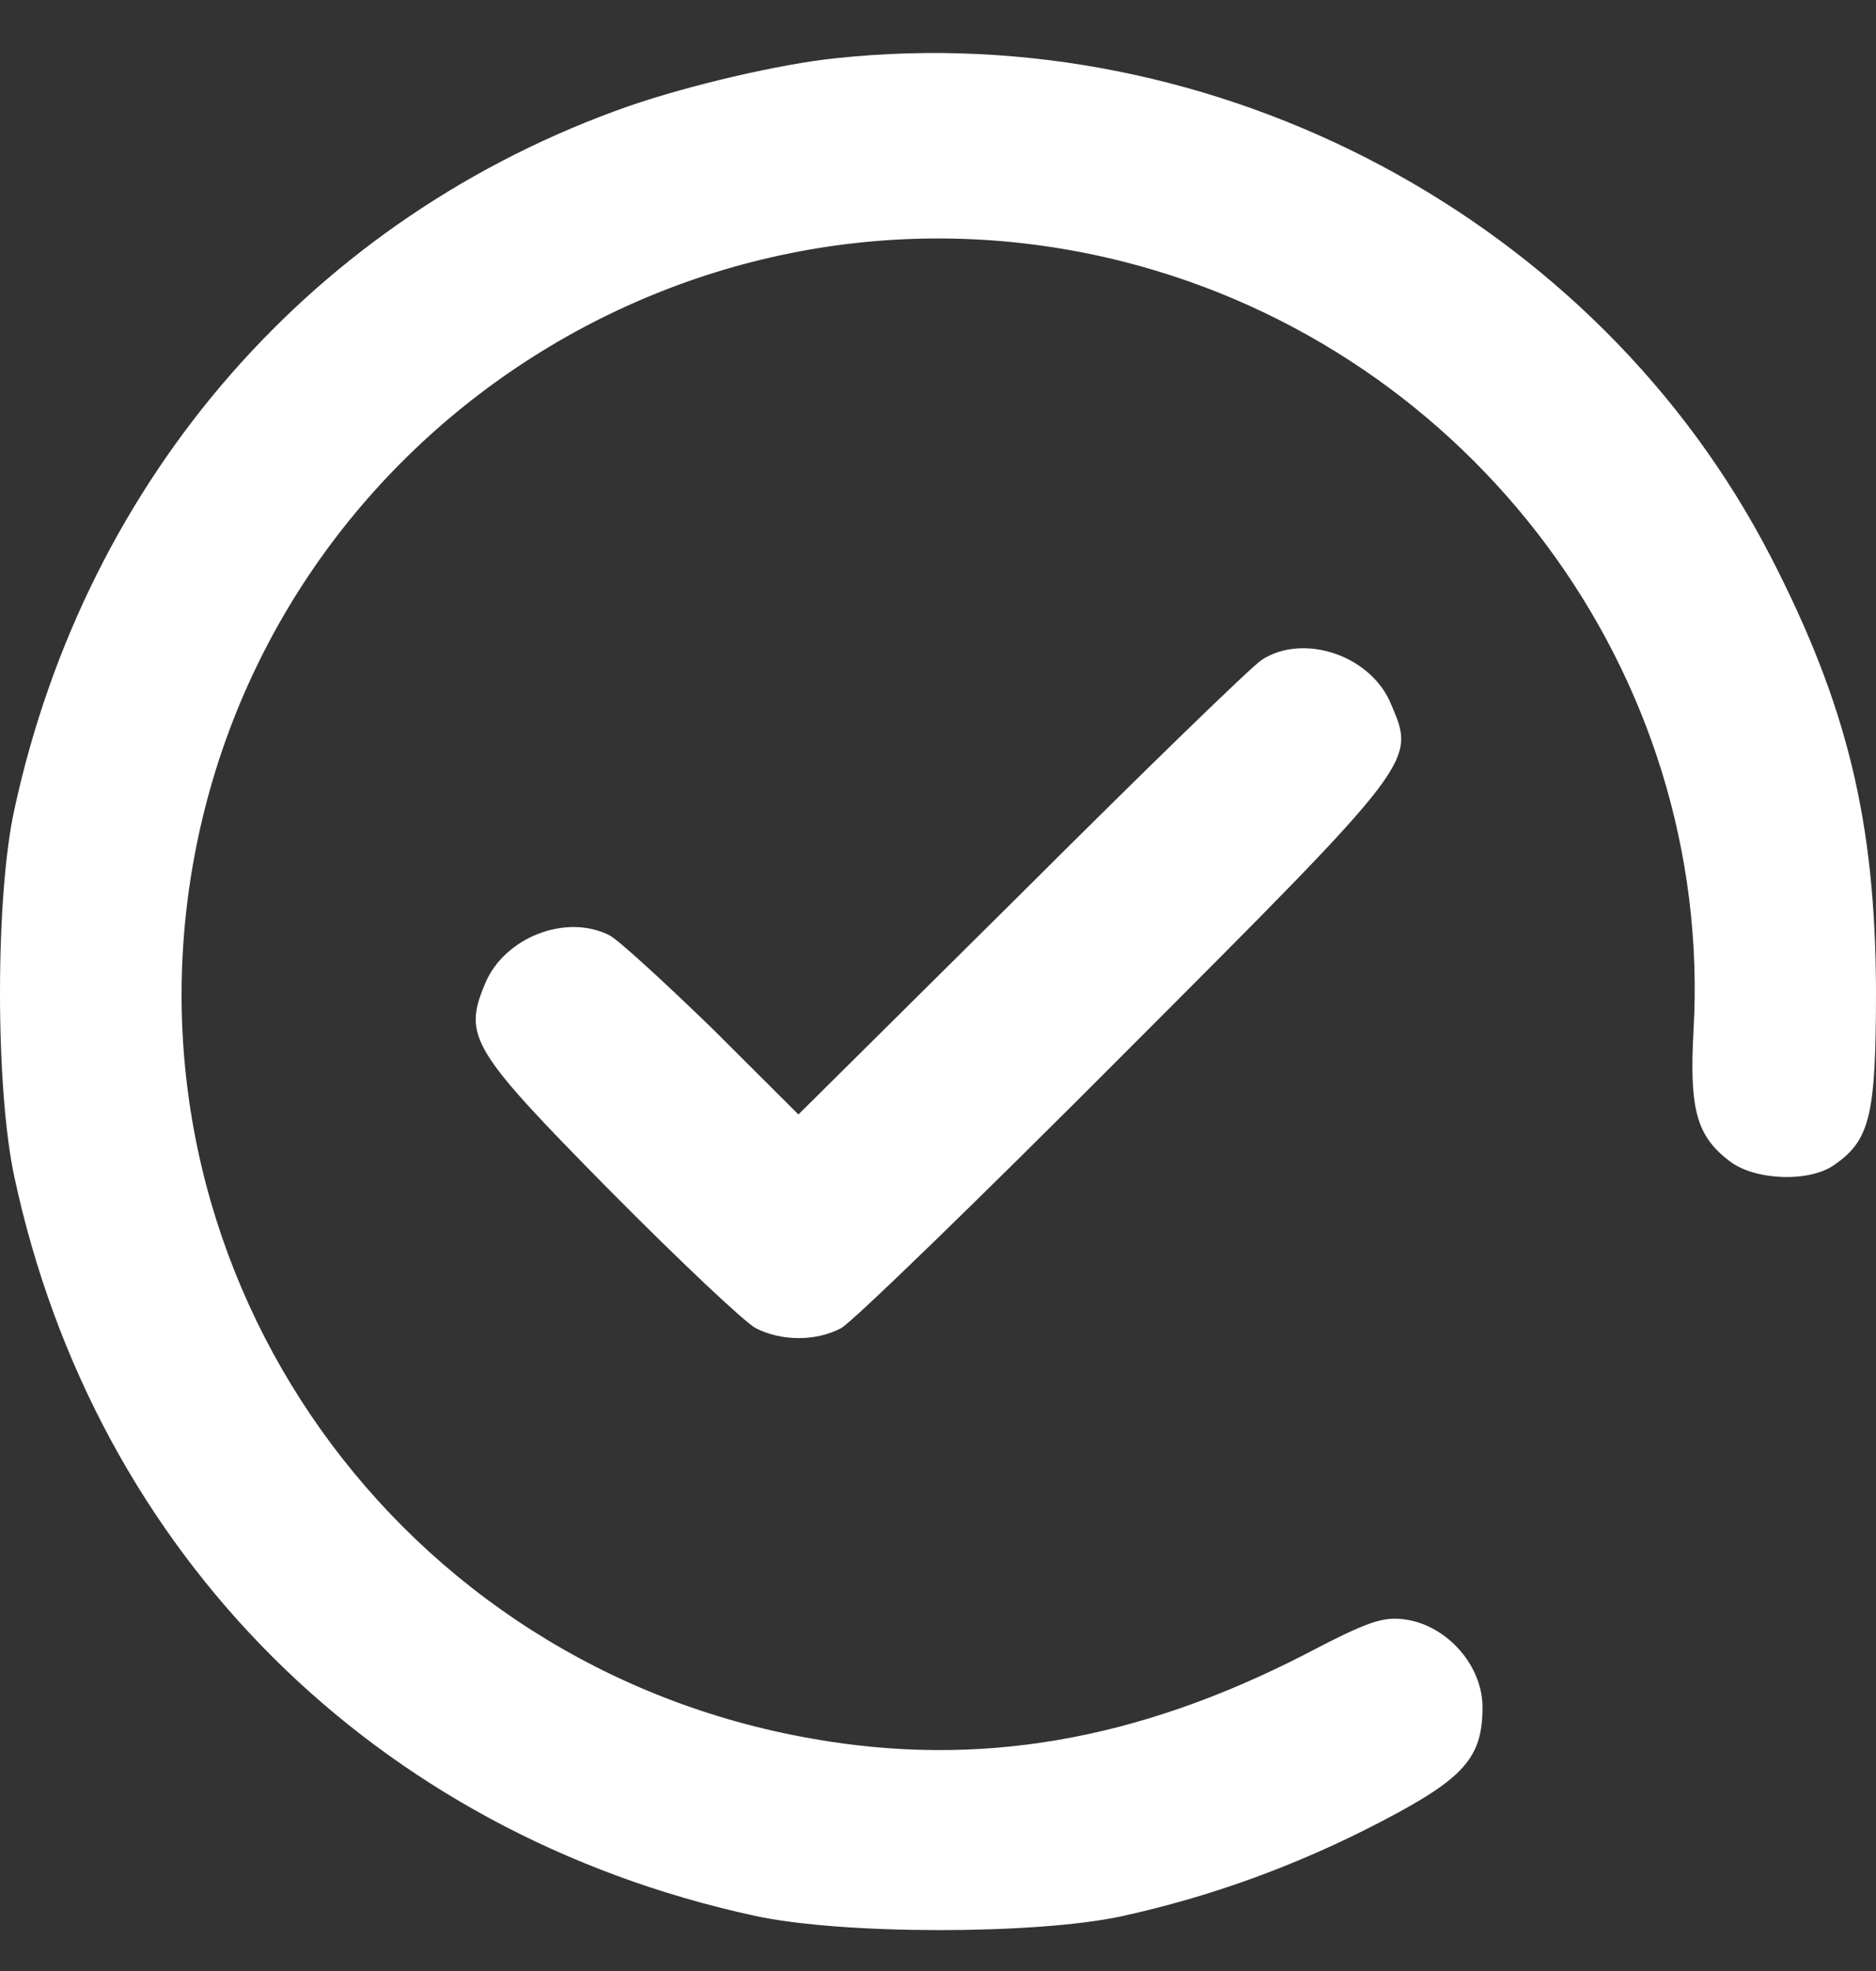 <svg xmlns="http://www.w3.org/2000/svg" width="20" height="21" viewBox="0 0 20 21" fill="none">
<rect x="0" y="0" width="20" height="21" fill="#333333" stroke="none"/>
<path d="M8.904 0.621C8.308 0.683 7.344 0.91 6.708 1.129C3.352 2.303 0.921 5.081 0.153 8.626C-0.051 9.549 -0.051 11.6 0.153 12.539C1.015 16.561 4.003 19.534 8.042 20.411C8.967 20.614 11.029 20.614 11.947 20.419C12.919 20.207 13.836 19.871 14.723 19.409C15.609 18.948 15.805 18.728 15.805 18.189C15.805 17.75 15.436 17.328 14.997 17.257C14.746 17.218 14.589 17.273 13.915 17.625C12.119 18.548 10.433 18.838 8.661 18.525C4.254 17.758 1.306 13.618 2.051 9.244C2.843 4.619 7.43 1.638 11.978 2.788C15.703 3.735 18.267 7.186 18.055 10.973C18.008 11.819 18.087 12.1 18.432 12.366C18.698 12.578 19.286 12.601 19.553 12.413C19.937 12.147 20 11.889 20 10.543C19.992 8.751 19.694 7.515 18.879 5.934C17.028 2.342 12.982 0.182 8.904 0.621Z" fill="white"/>
<path d="M13.452 7.03C13.342 7.101 12.19 8.22 10.888 9.519L8.512 11.874L7.594 10.959C7.085 10.466 6.591 10.012 6.497 9.965C6.034 9.73 5.375 9.988 5.171 10.481C4.936 11.044 5.022 11.185 6.497 12.68C7.242 13.431 7.939 14.089 8.057 14.151C8.332 14.292 8.7 14.292 8.967 14.151C9.084 14.089 10.457 12.758 12.017 11.193C15.114 8.094 15.091 8.118 14.832 7.507C14.62 6.983 13.899 6.741 13.452 7.03Z" fill="white"/>
</svg>